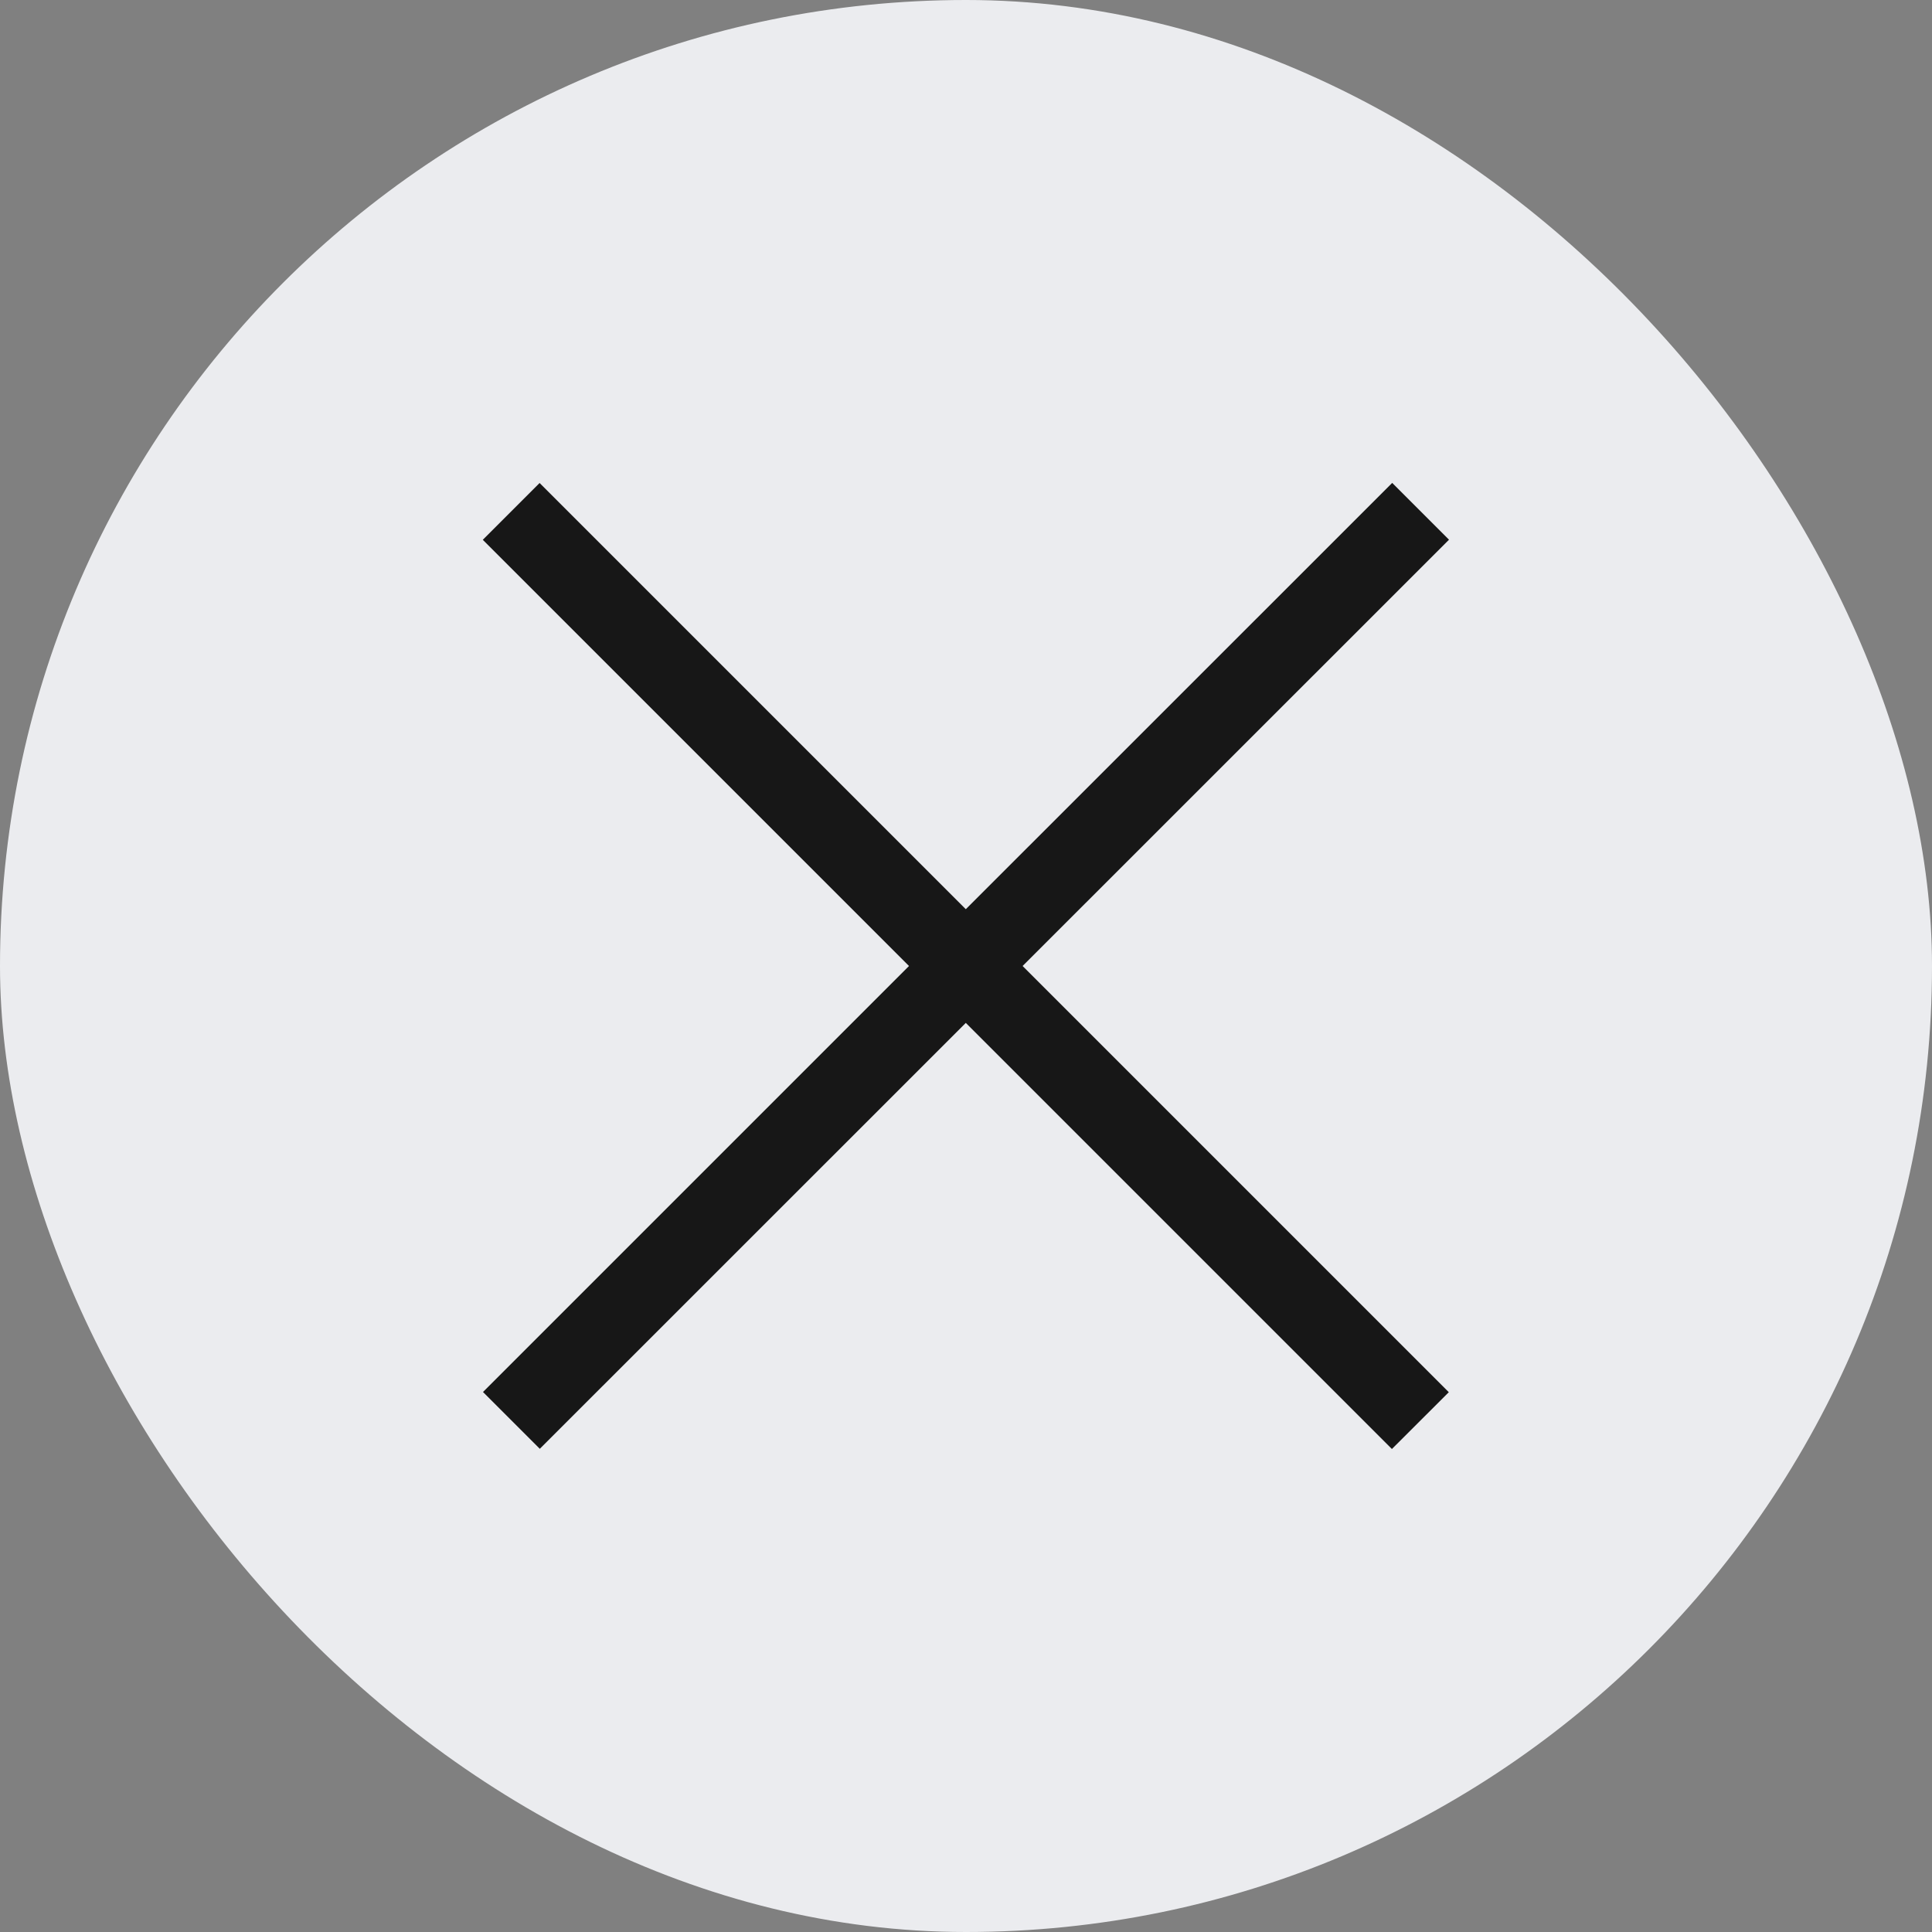 <svg width="20" height="20" viewBox="0 0 20 20" fill="none" xmlns="http://www.w3.org/2000/svg">
<rect x="0" y="0" width="20" height="20" fill="#808080" stroke="none"/>
<g clip-path="url(#clip0_5183_96694)">
<rect width="20" height="20" rx="10" fill="#EBECEF"/>
<path fill-rule="evenodd" clip-rule="evenodd" d="M9.998 10.589L14.409 15L14.998 14.412L10.586 10L15 5.587L14.412 4.999L9.998 9.412L5.586 5L4.998 5.588L9.41 10L5 14.41L5.588 14.998L9.998 10.589Z" fill="#171717"/>
</g>
<defs>
<clipPath id="clip0_5183_96694">
<rect width="20" height="20" fill="white"/>
</clipPath>
</defs>
</svg>
